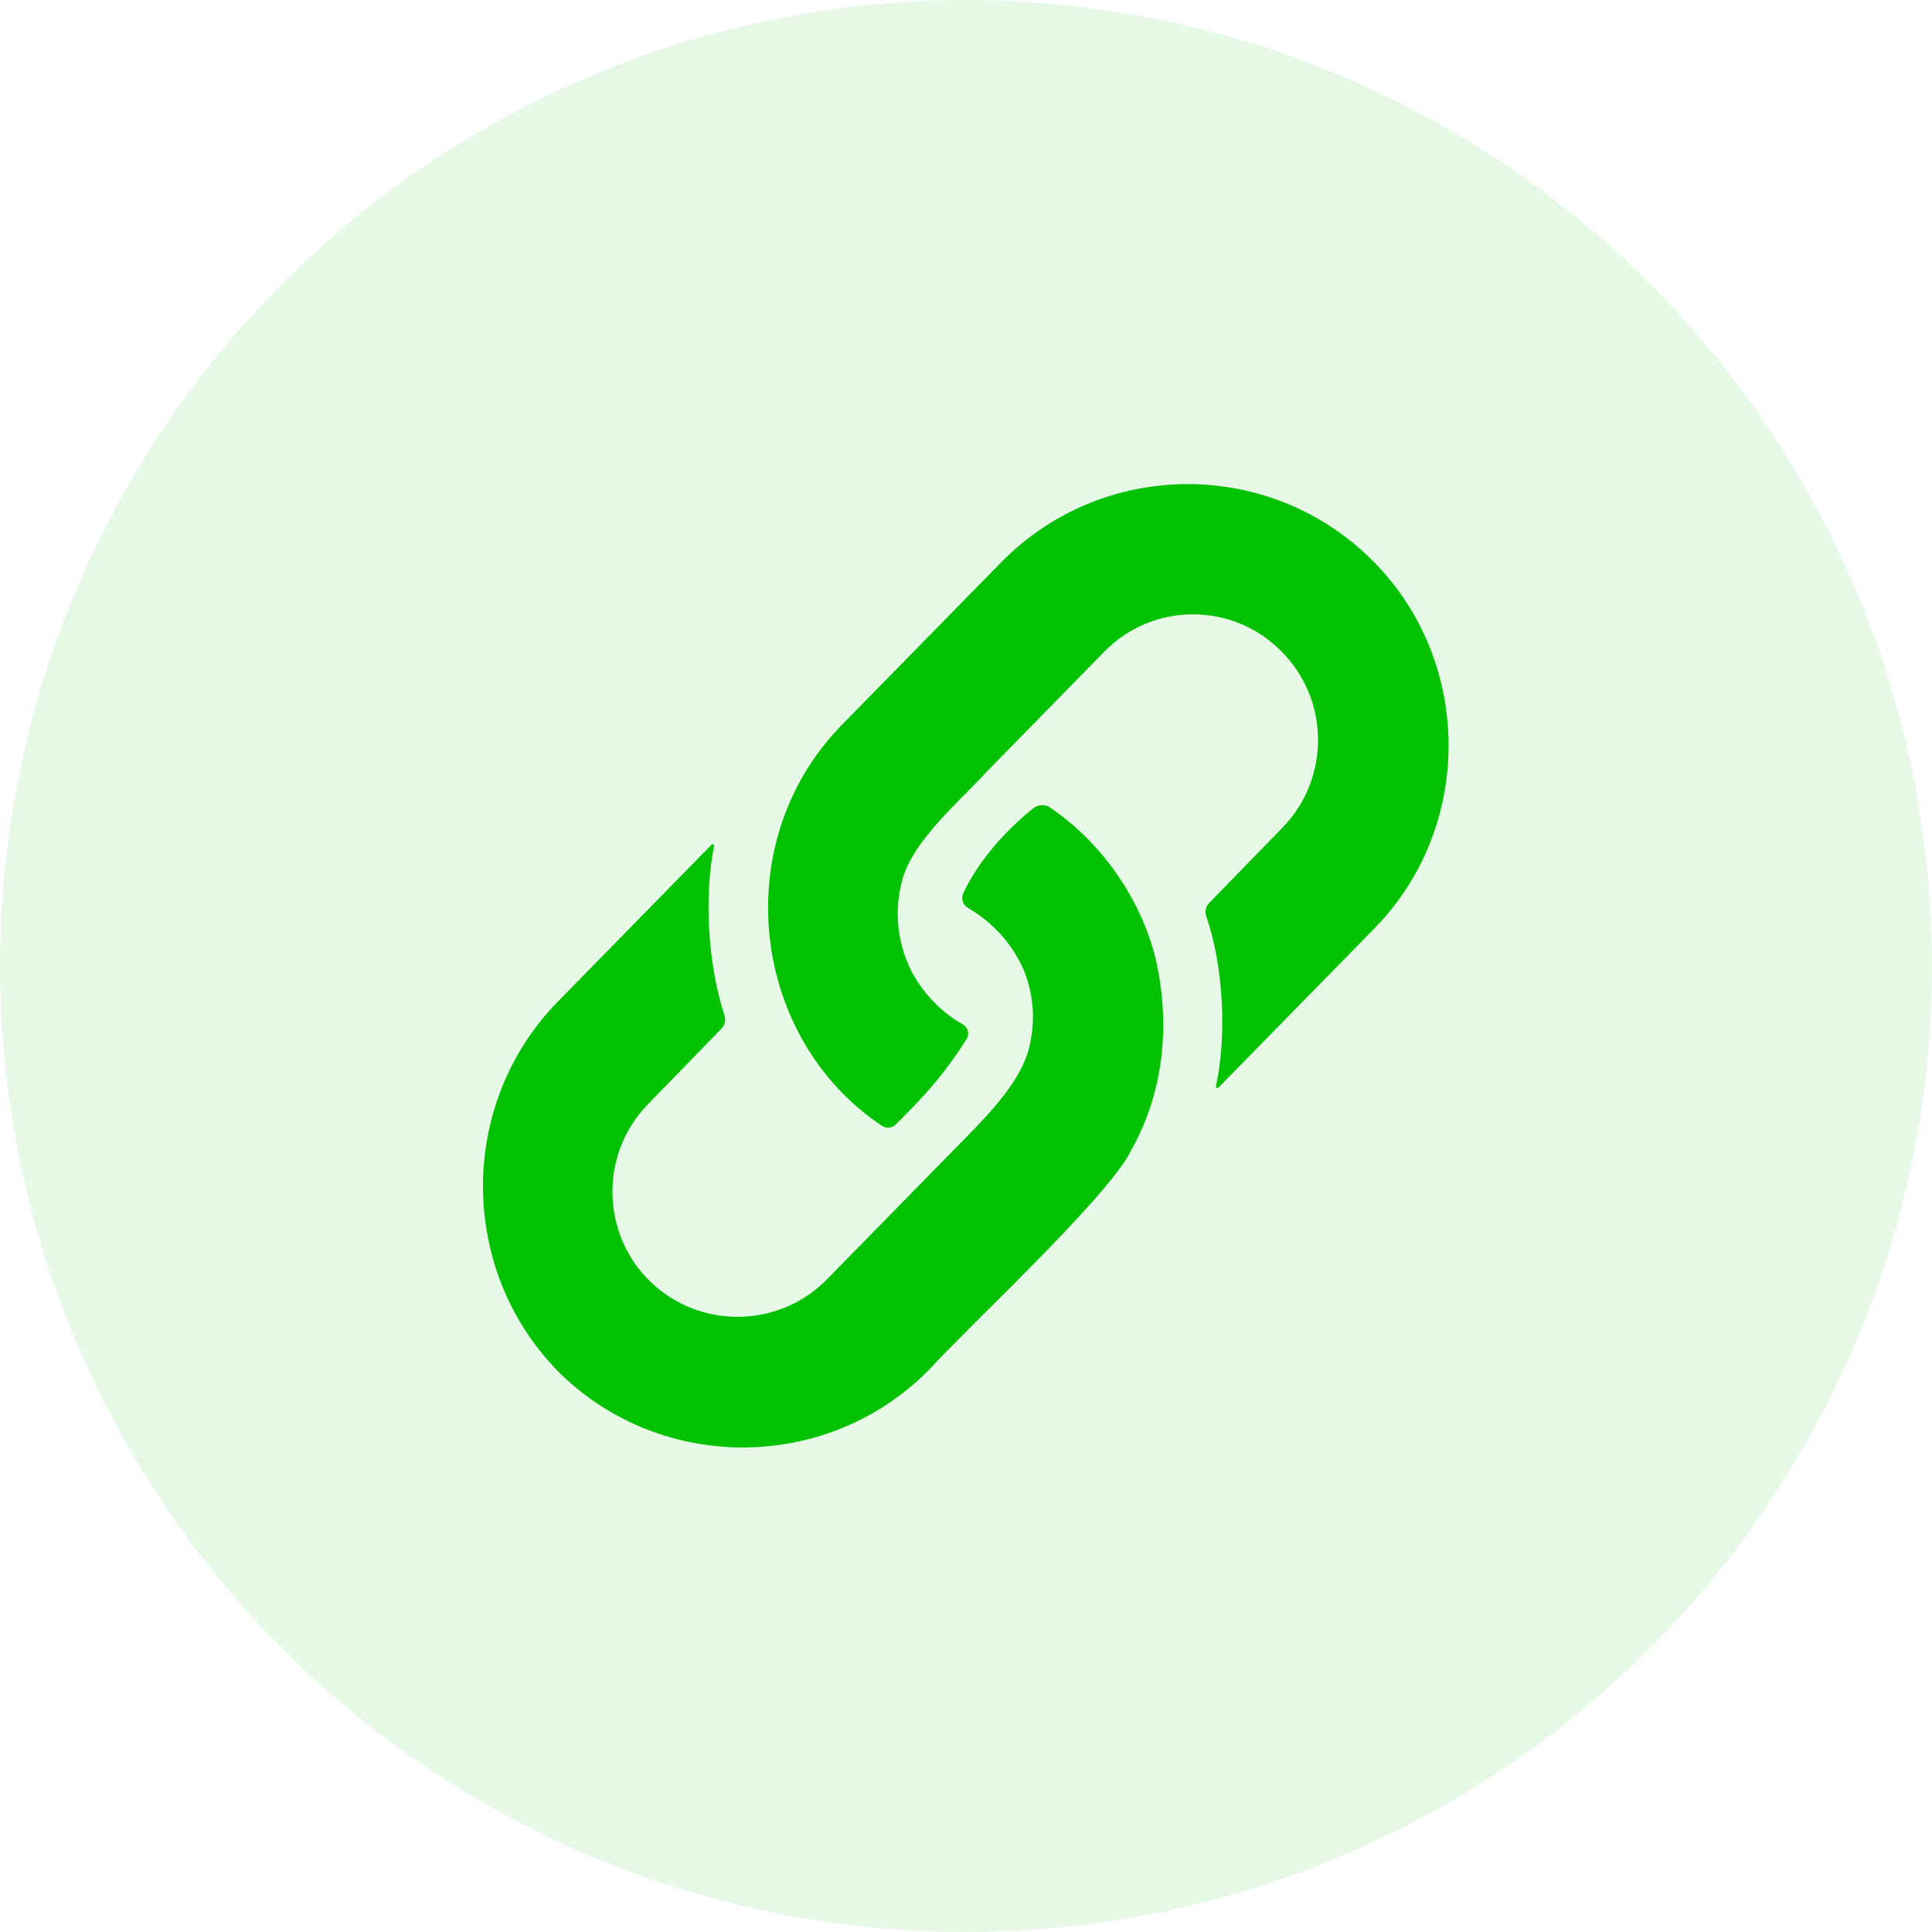 <svg xmlns="http://www.w3.org/2000/svg" width="1em" height="1em" viewBox="0 0 64 64">
    <g fill="none" fill-rule="evenodd">
        <g fill="#01C101">
            <g>
                <g transform="translate(-688 -394) translate(488 274) translate(200 119.037)">
                    <circle cx="32" cy="32.963" r="32" fill-opacity=".1"/>
                    <path fill-rule="nonzero" d="M34.24 27.73c.14-.114.38-.126.53-.025 1.749 1.174 3.036 3.08 3.505 4.999l.002.001c.496 2.153.289 4.363-.765 6.29l-.01.005-.066.139c-.828 1.575-5.523 5.928-6.646 7.184-3.333 3.402-8.844 3.459-12.246.125-3.367-3.367-3.396-8.906-.062-12.308l5.087-5.193c.034-.035.093-.004.084.044-.341 1.724-.193 3.957.347 5.616.05.15.012.315-.099.428l-2.434 2.503c-1.596 1.63-1.57 4.27.06 5.866 1.63 1.597 4.27 1.57 5.866-.06l3.985-4.067c1.147-1.182 2.591-2.494 2.777-3.924l.034-.215c.125-.996-.162-1.903-.454-2.397-.402-.748-1.002-1.312-1.665-1.698-.177-.103-.245-.323-.155-.507.572-1.172 1.439-2.09 2.324-2.806zm-1.08-8.134c3.366-3.437 8.905-3.465 12.307-.063 3.334 3.334 3.362 8.817.062 12.184l-5.165 5.272c-.034.035-.094.003-.083-.045.374-1.726.237-4.01-.322-5.631-.053-.152-.016-.321.096-.436l2.427-2.496c1.596-1.63 1.57-4.269-.06-5.866-1.613-1.613-4.24-1.6-5.836.03l-4.007 4.09c.003 0 .005 0 .007.002-1.07 1.122-2.47 2.335-2.738 3.639-.235 1.018-.085 2.005.357 2.885l.108.19c.38.635.977 1.217 1.575 1.542.173.093.237.31.134.478-.673 1.094-1.442 1.954-2.35 2.842-.123.12-.312.138-.455.044-4.317-2.867-5.14-9.338-1.37-13.238l.02-.022z"/>
                </g>
            </g>
        </g>
    </g>
</svg>
